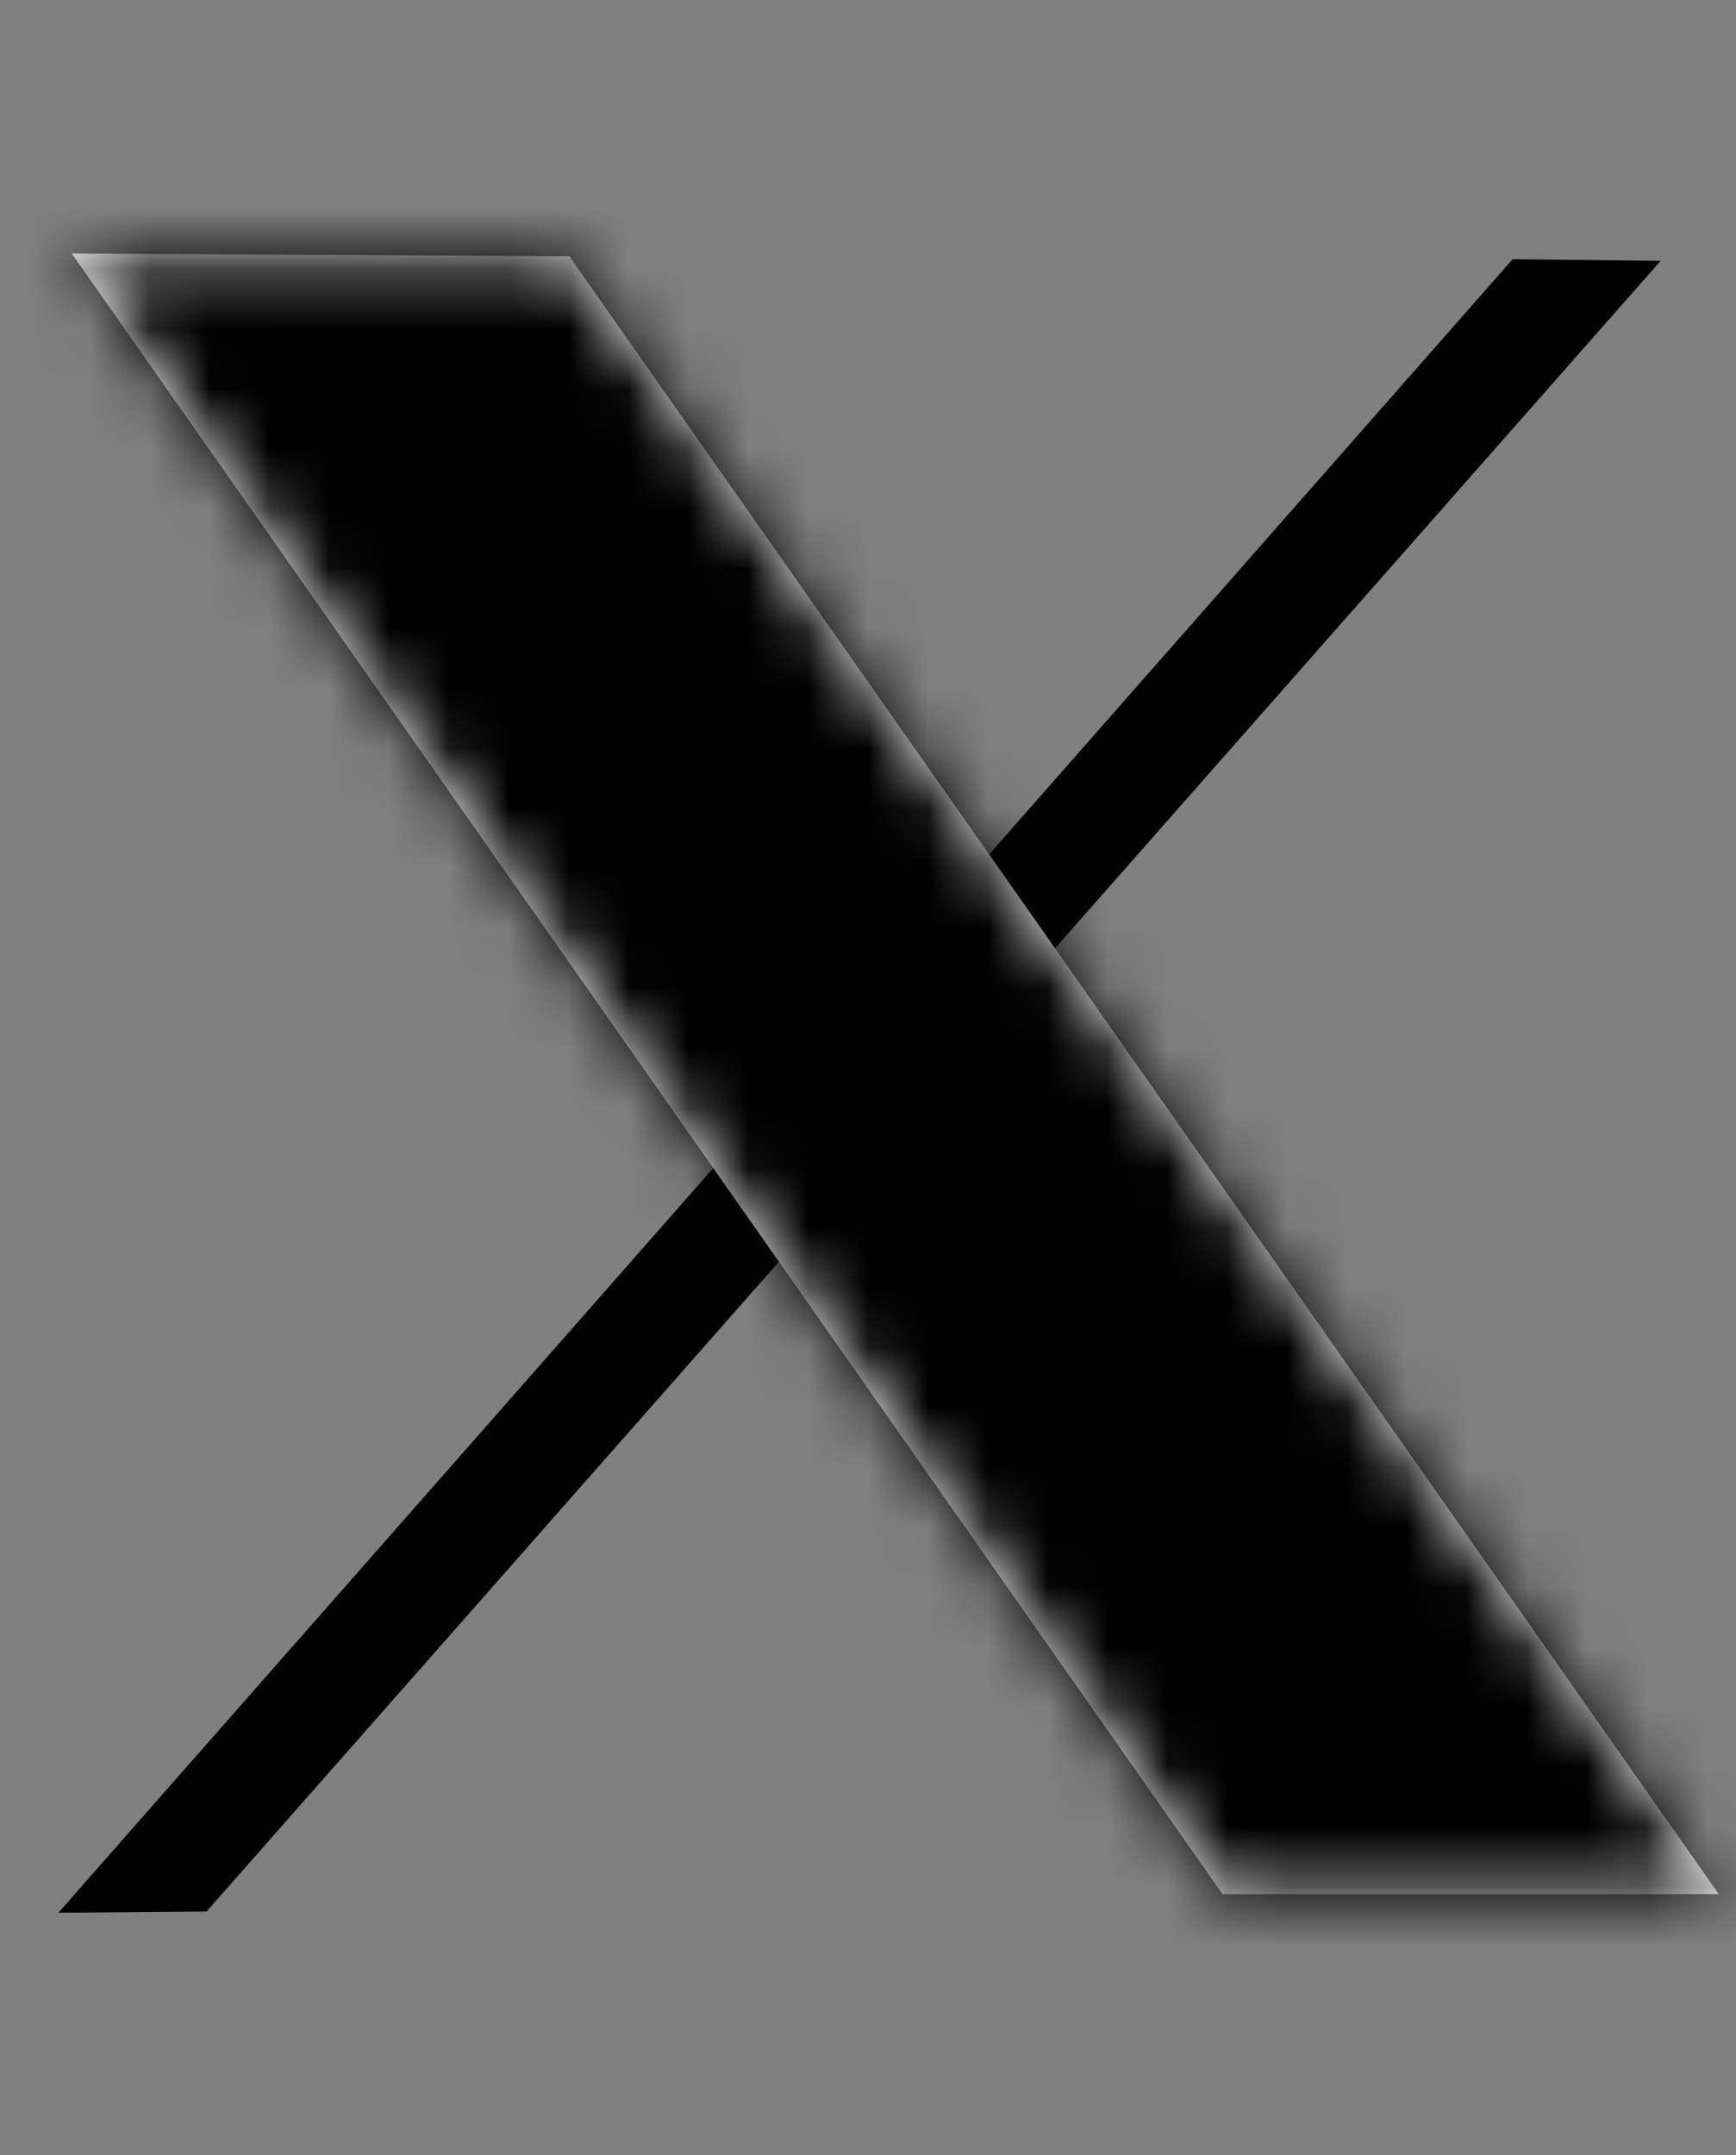 <svg width="29" height="36" viewBox="0 0 29 36" fill="none" xmlns="http://www.w3.org/2000/svg">
<rect x="0" y="0" width="29" height="36" fill="#808080" stroke="none"/>
<path d="M25.268 4.33L27.741 4.357L3.451 31.927L0.975 31.948L25.268 4.33Z" fill="black"/>
<mask id="path-2-inside-1_145_7" fill="white">
<path d="M1.199 4.235L9.511 4.28L28.712 31.637L20.422 31.637L1.199 4.235Z"/>
</mask>
<path d="M1.199 4.235L9.511 4.28L28.712 31.637L20.422 31.637L1.199 4.235Z" fill="white"/>
<path d="M1.199 4.235L1.458 -9.121L-24.111 -9.257L-8.989 12.299L1.199 4.235ZM9.511 4.28L19.697 -3.786L16.007 -9.044L9.77 -9.077L9.511 4.28ZM28.712 31.637L28.516 44.993L53.934 44.993L38.898 23.571L28.712 31.637ZM20.422 31.637L10.235 39.7L13.948 44.993L20.227 44.993L20.422 31.637ZM0.94 17.592L9.252 17.636L9.77 -9.077L1.458 -9.121L0.94 17.592ZM-0.676 12.346L18.526 39.703L38.898 23.571L19.697 -3.786L-0.676 12.346ZM28.907 18.28L20.618 18.28L20.227 44.993L28.516 44.993L28.907 18.28ZM30.61 23.573L11.387 -3.828L-8.989 12.299L10.235 39.7L30.61 23.573Z" fill="black" mask="url(#path-2-inside-1_145_7)"/>
</svg>

